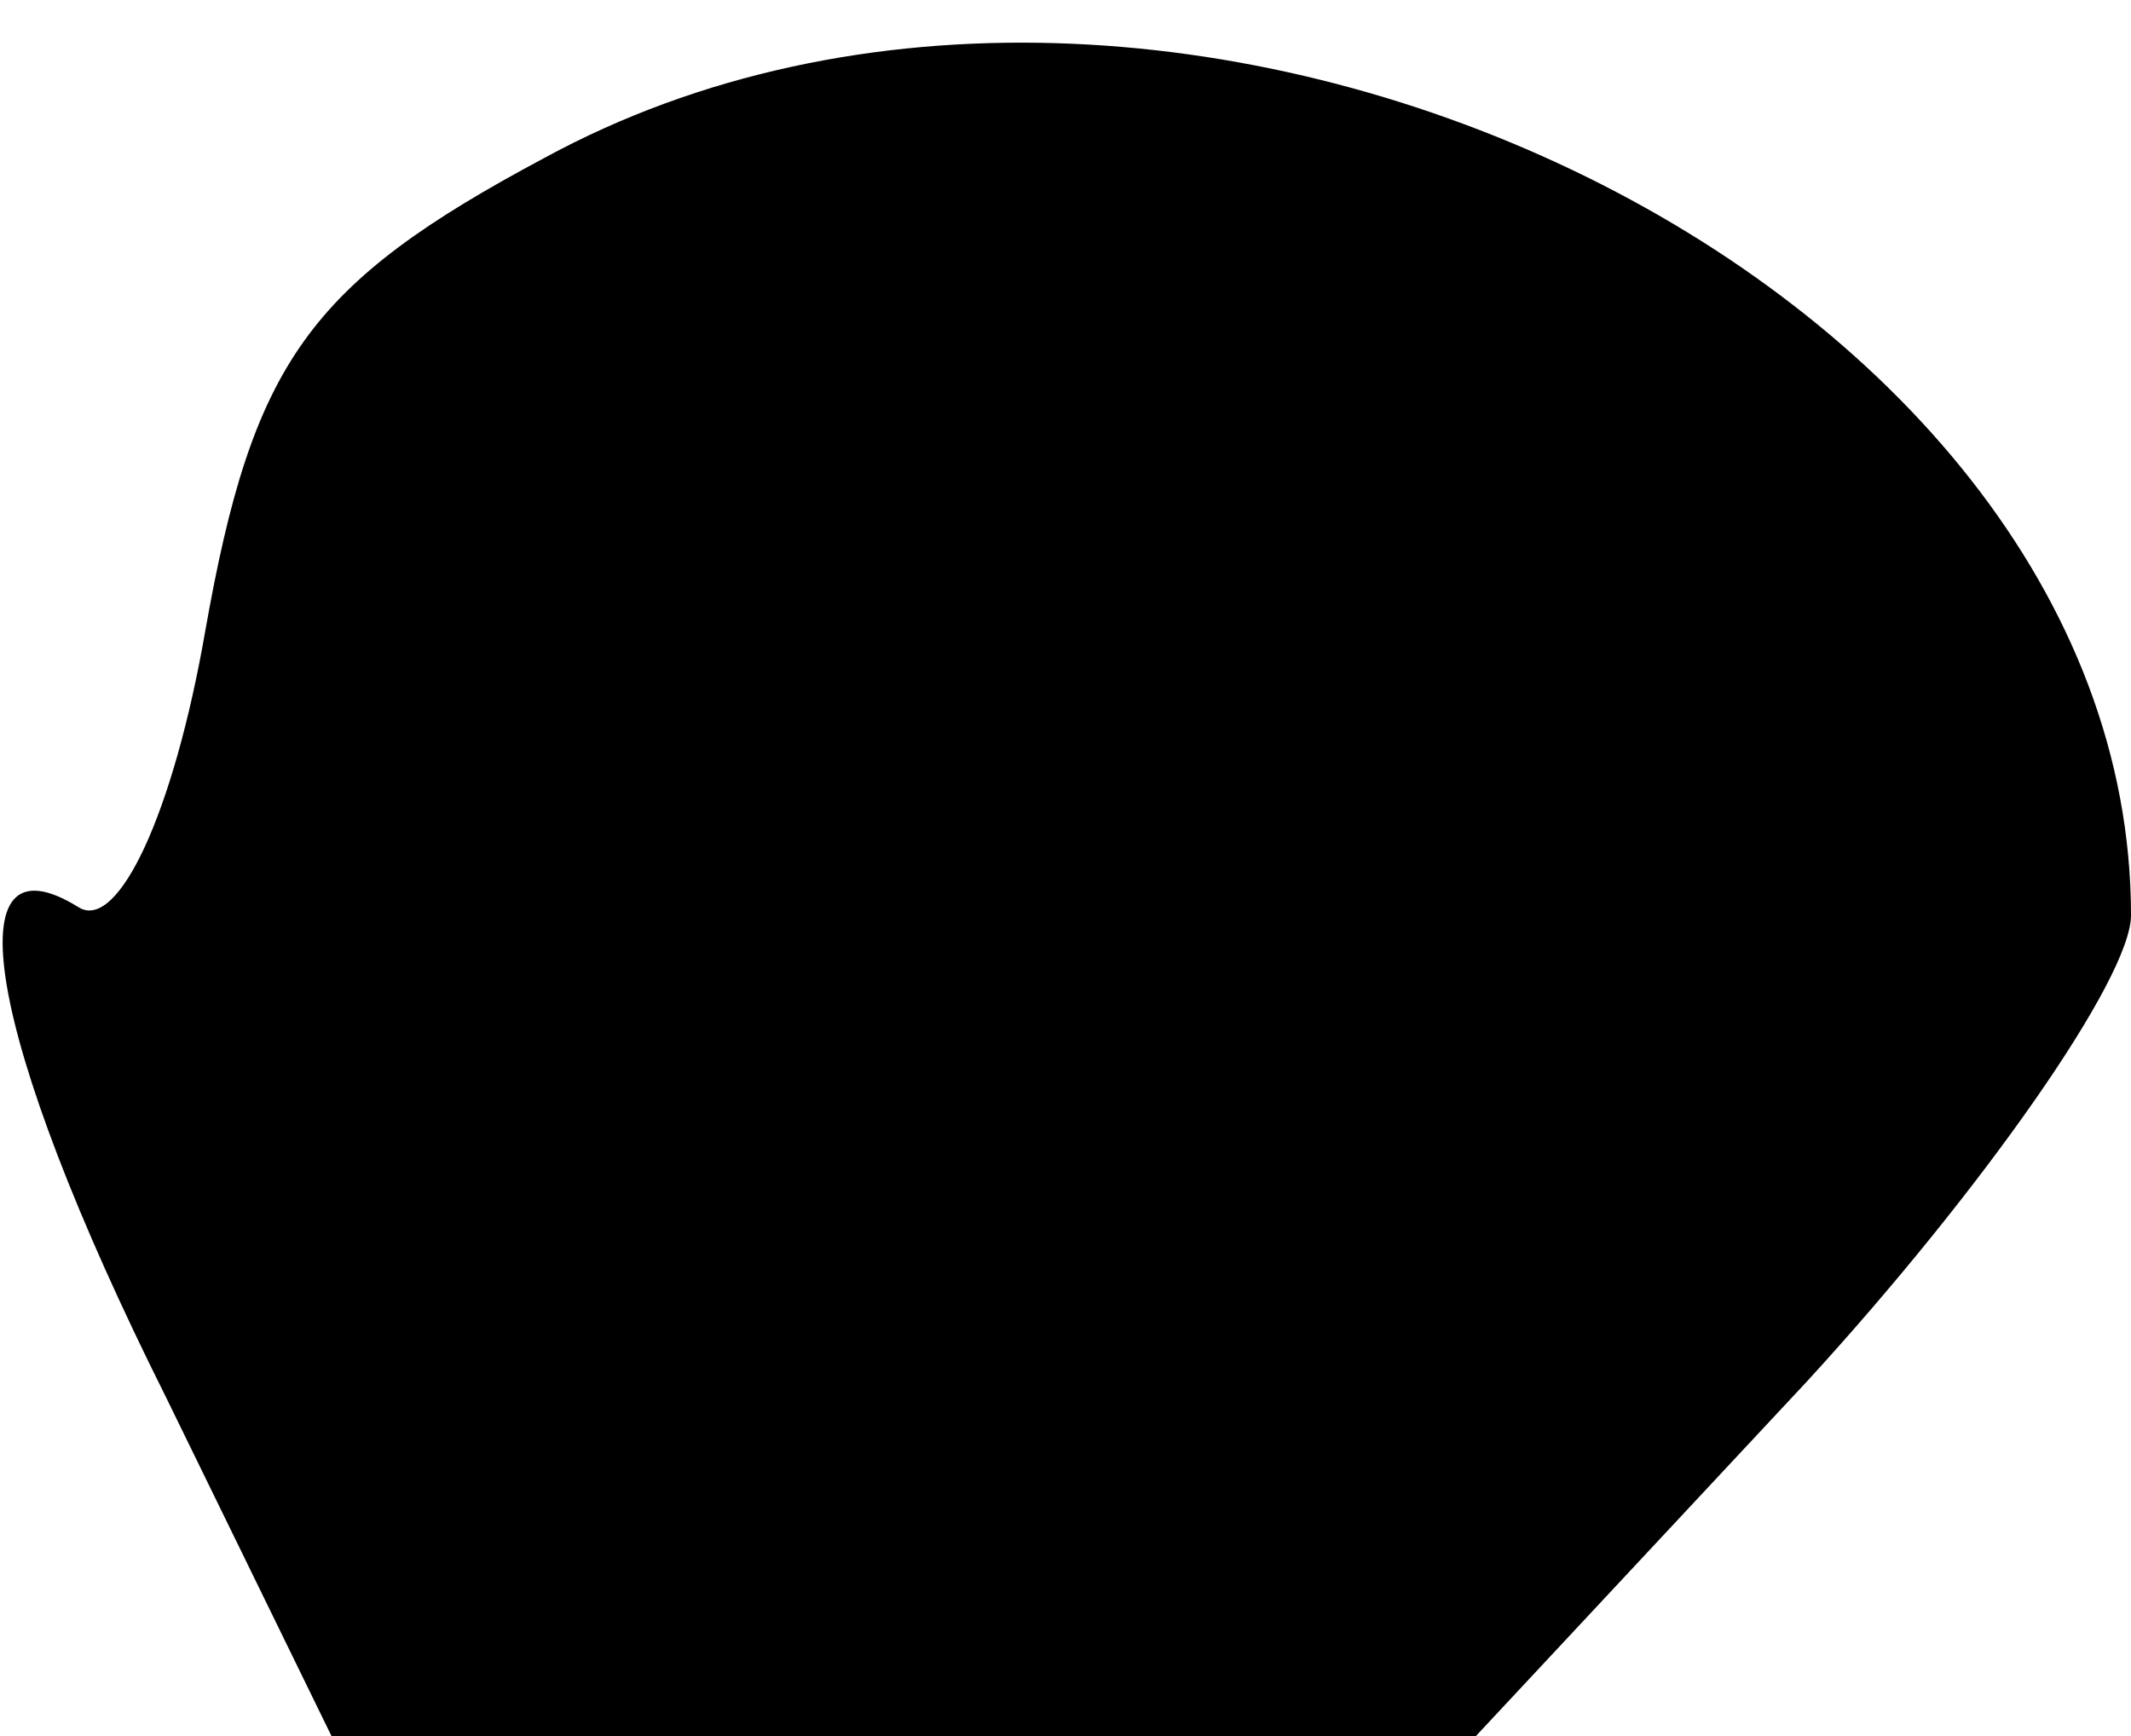 <?xml version="1.0" standalone="no"?>
<!DOCTYPE svg PUBLIC "-//W3C//DTD SVG 20010904//EN"
 "http://www.w3.org/TR/2001/REC-SVG-20010904/DTD/svg10.dtd">
<svg version="1.0" xmlns="http://www.w3.org/2000/svg"
 width="27pt" height="22pt" viewBox="0 0 27 22"
 preserveAspectRatio="xMidYMid meet">
<g transform="translate(0,22) scale(0.1,-0.1)"
fill="#000000" stroke="none">
<path fill="#000000" stroke="none" d="M69 200 c-30 -16 -37 -26 -43 -60 -4
-23 -11 -38 -16 -35 -16 10 -12 -16 11 -62 l21 -43 73 0 72 0 42 45 c22 24 41
51 41 59 0 81 -122 139 -201 96z"/>
</g>
</svg>
